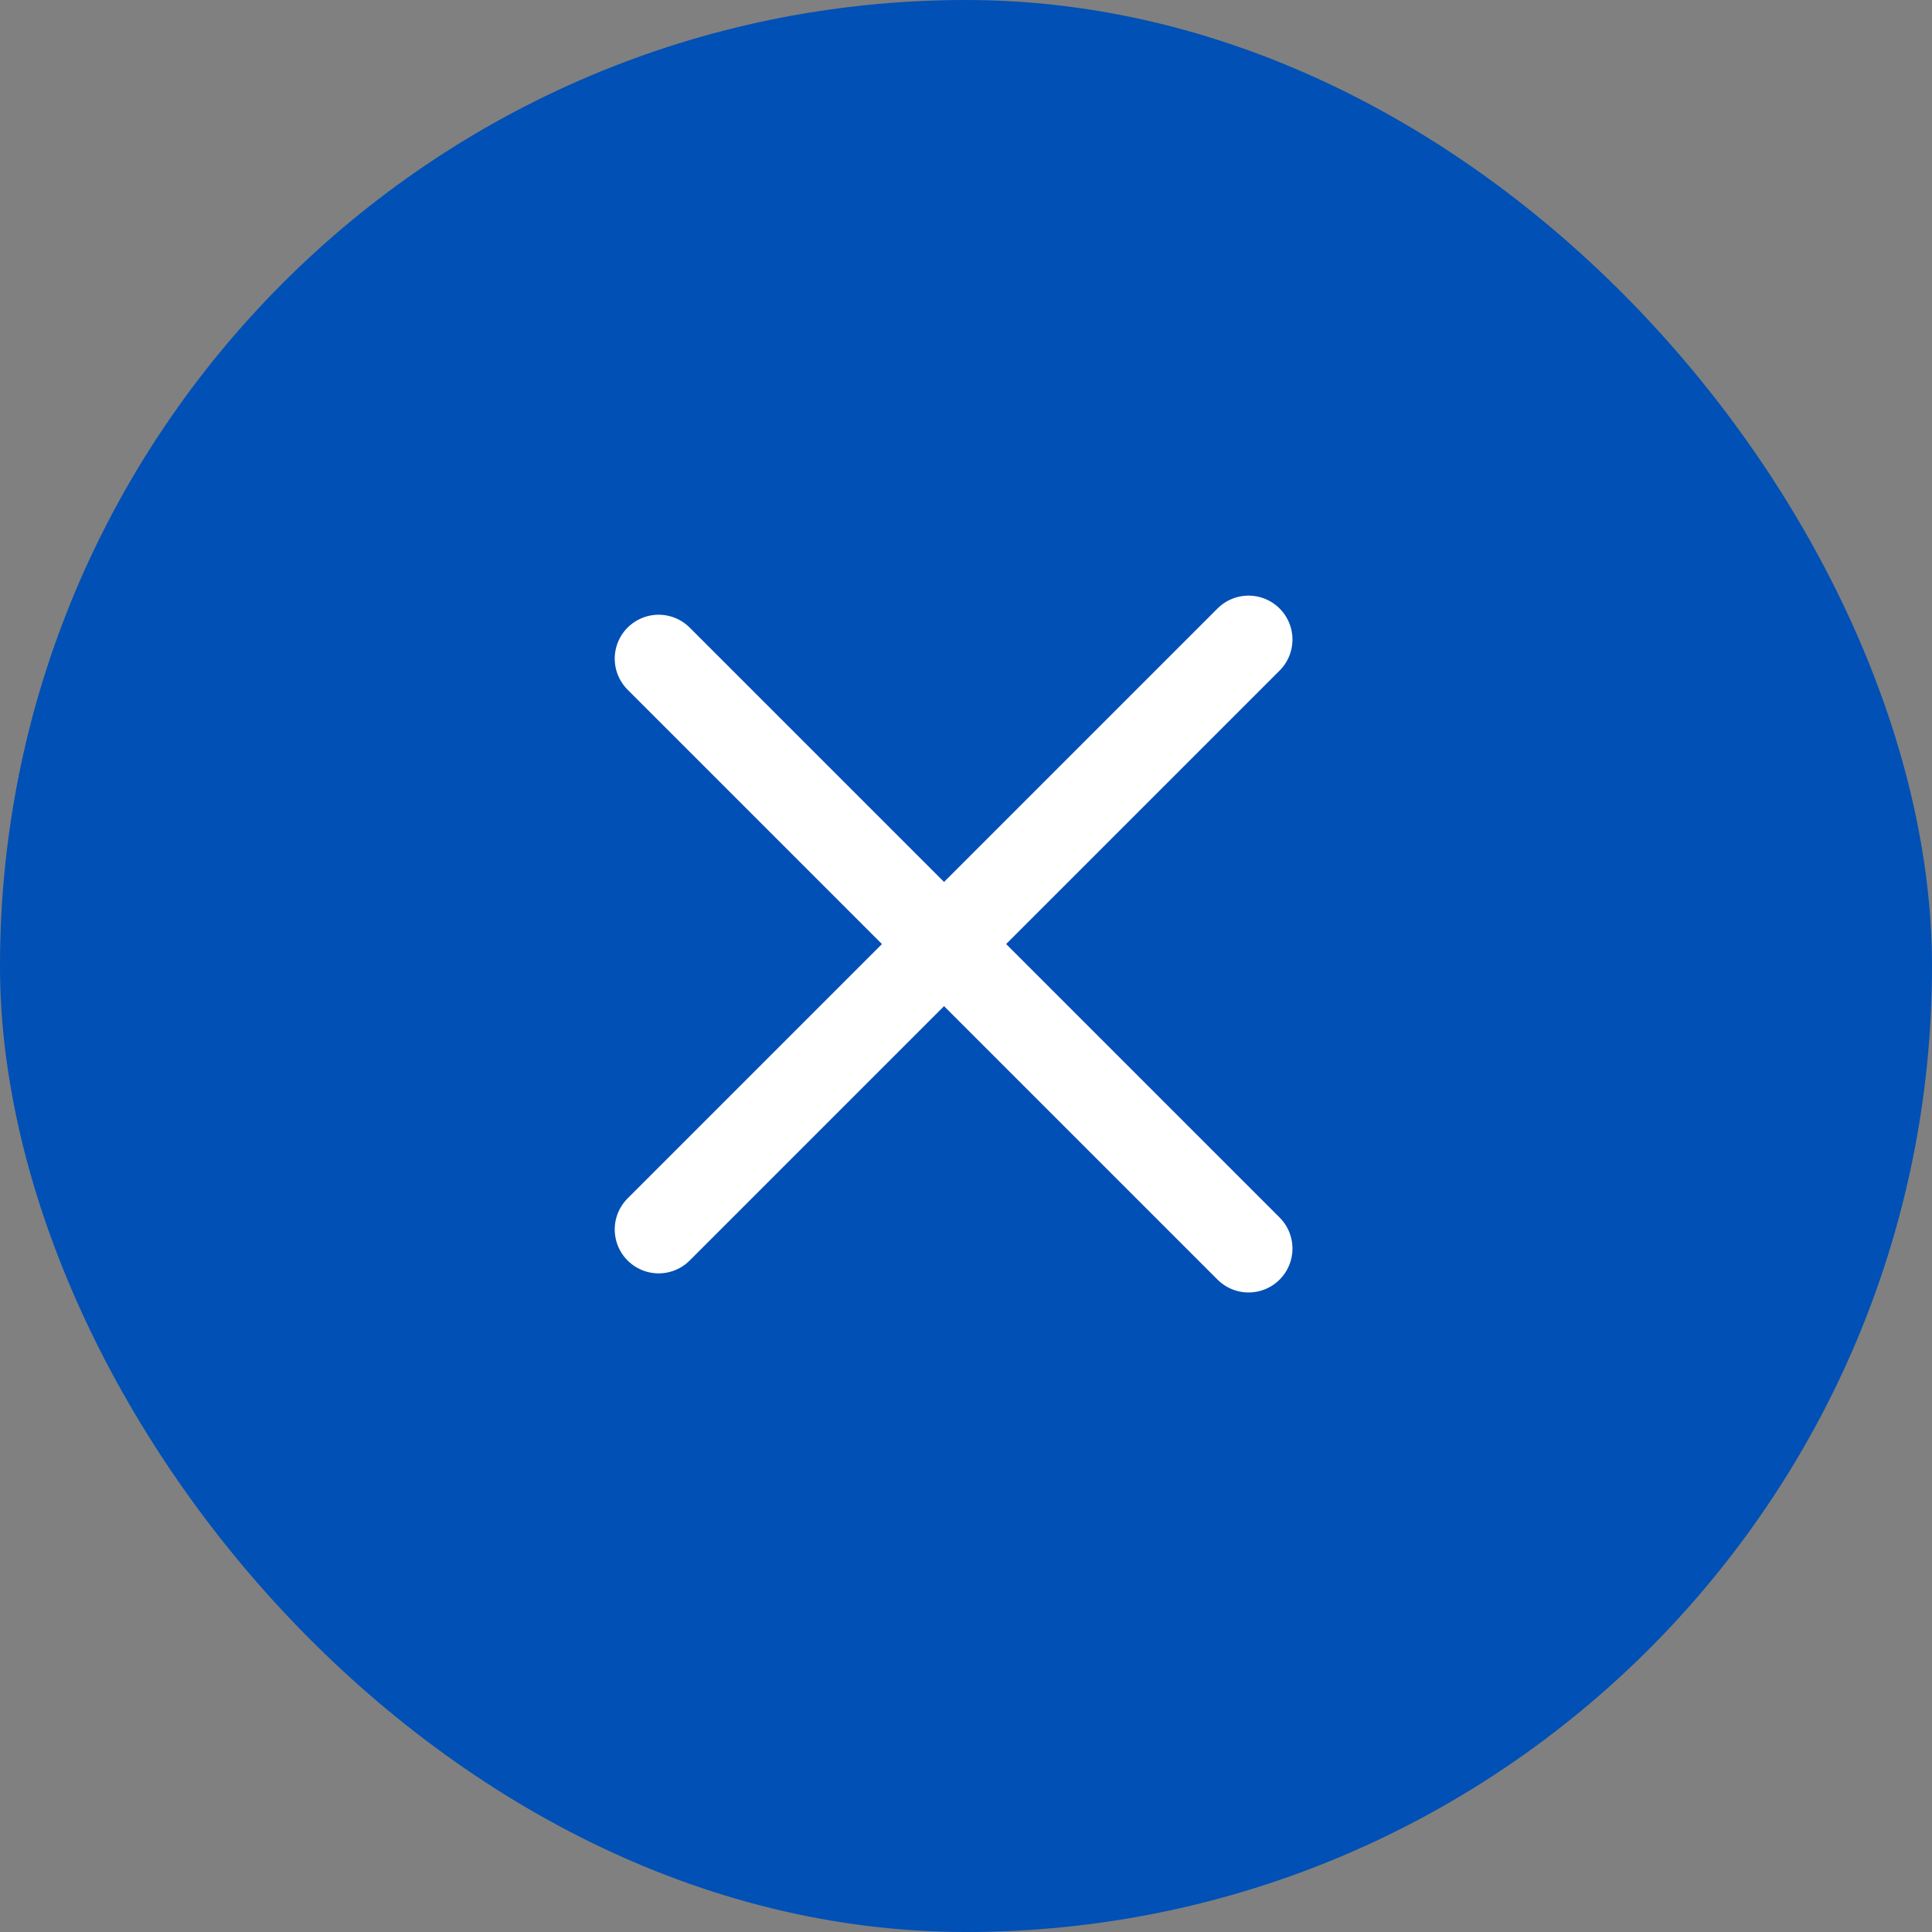 <svg width="44" height="44" viewBox="0 0 44 44" fill="none" xmlns="http://www.w3.org/2000/svg">
<rect x="0" y="0" width="44" height="44" fill="#808080" stroke="none"/>
<rect width="44" height="44" rx="22" fill="#0050B5"/>
<path d="M15 28L28.435 14.565" stroke="white" stroke-width="2" stroke-linecap="round" stroke-linejoin="round"/>
<path d="M28.435 28.435L15 15" stroke="white" stroke-width="2" stroke-linecap="round" stroke-linejoin="round"/>
</svg>
